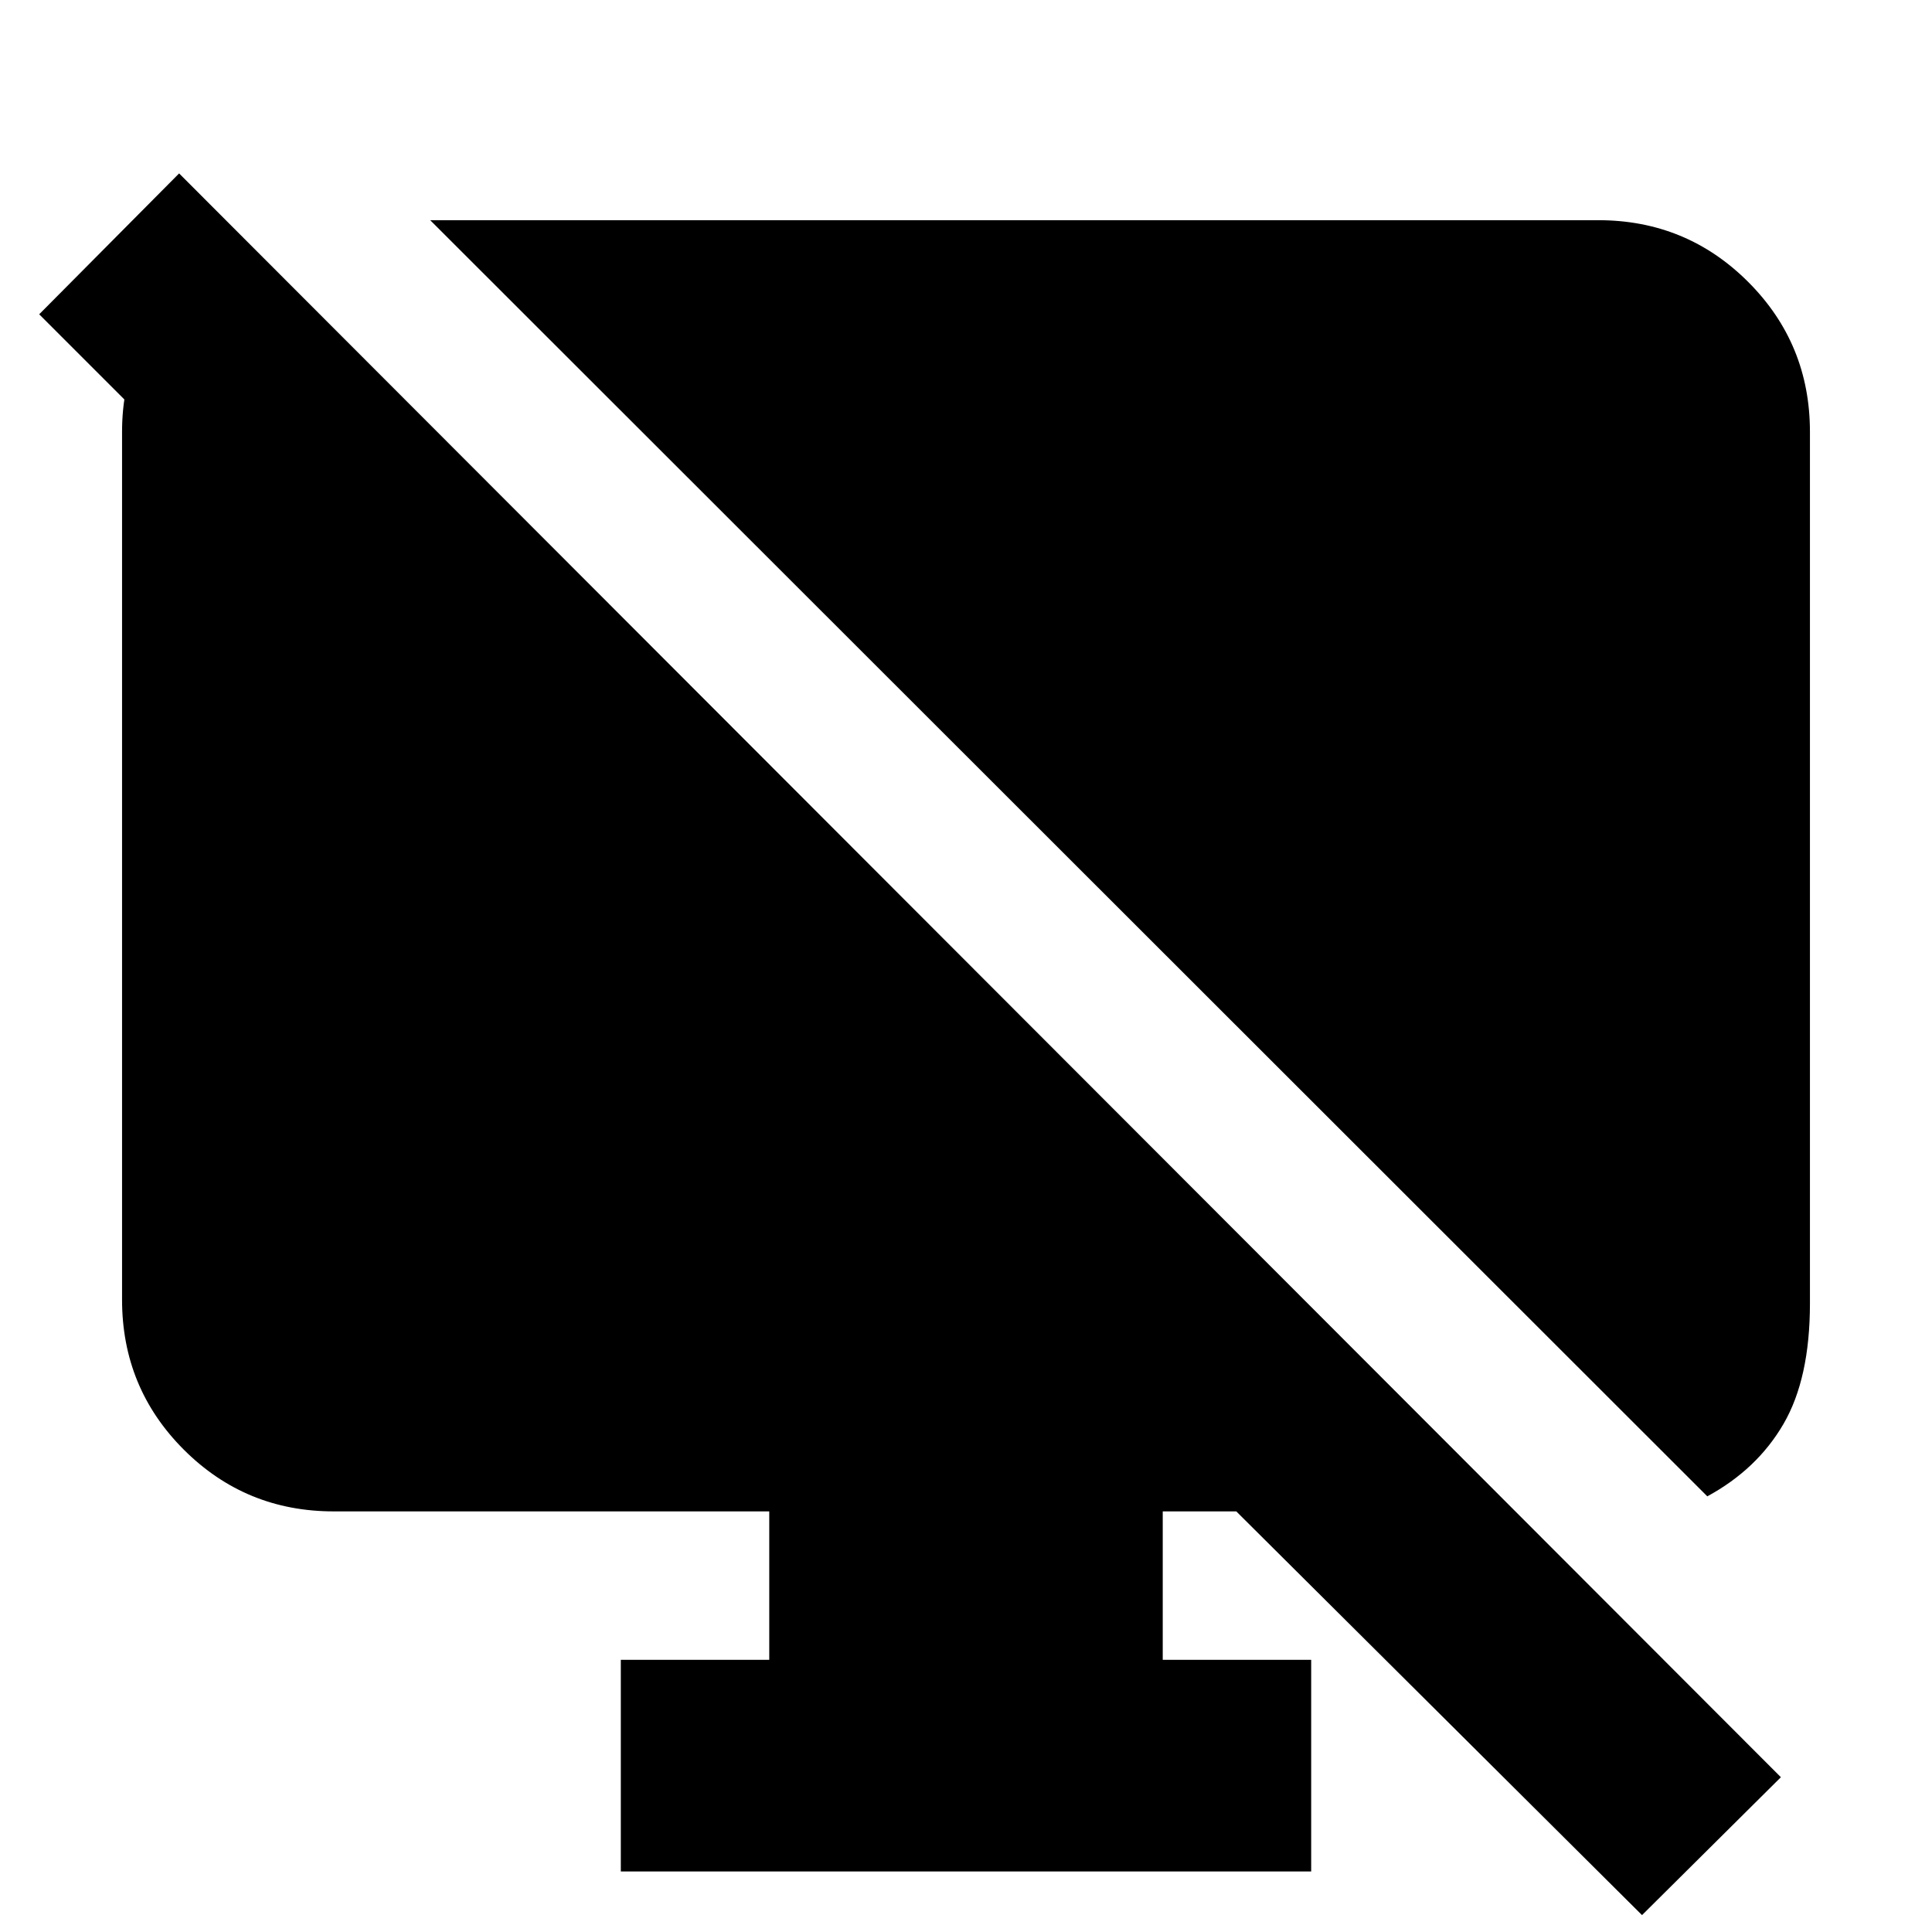 <svg xmlns="http://www.w3.org/2000/svg" height="20" viewBox="0 -960 960 960" width="20"><path d="M125.48-837.11v139.28l-106-106 69.52-70L884.91-76.91l-69 68.52L614.3-209h-36.54v73.76h73.76v105.17H308.48v-105.17h73.76V-209H165.83q-43.81 0-74.5-30.68-30.68-30.69-30.68-74.49v-431.24q0-44.82 32.42-68.26l32.41-23.44Zm722.87 620.63L213.76-850.59h580.41q43.81 0 74.5 30.69 30.68 30.68 30.68 74.49v433.06q0 37.28-13.12 59.86t-37.88 36.01Z"/></svg>